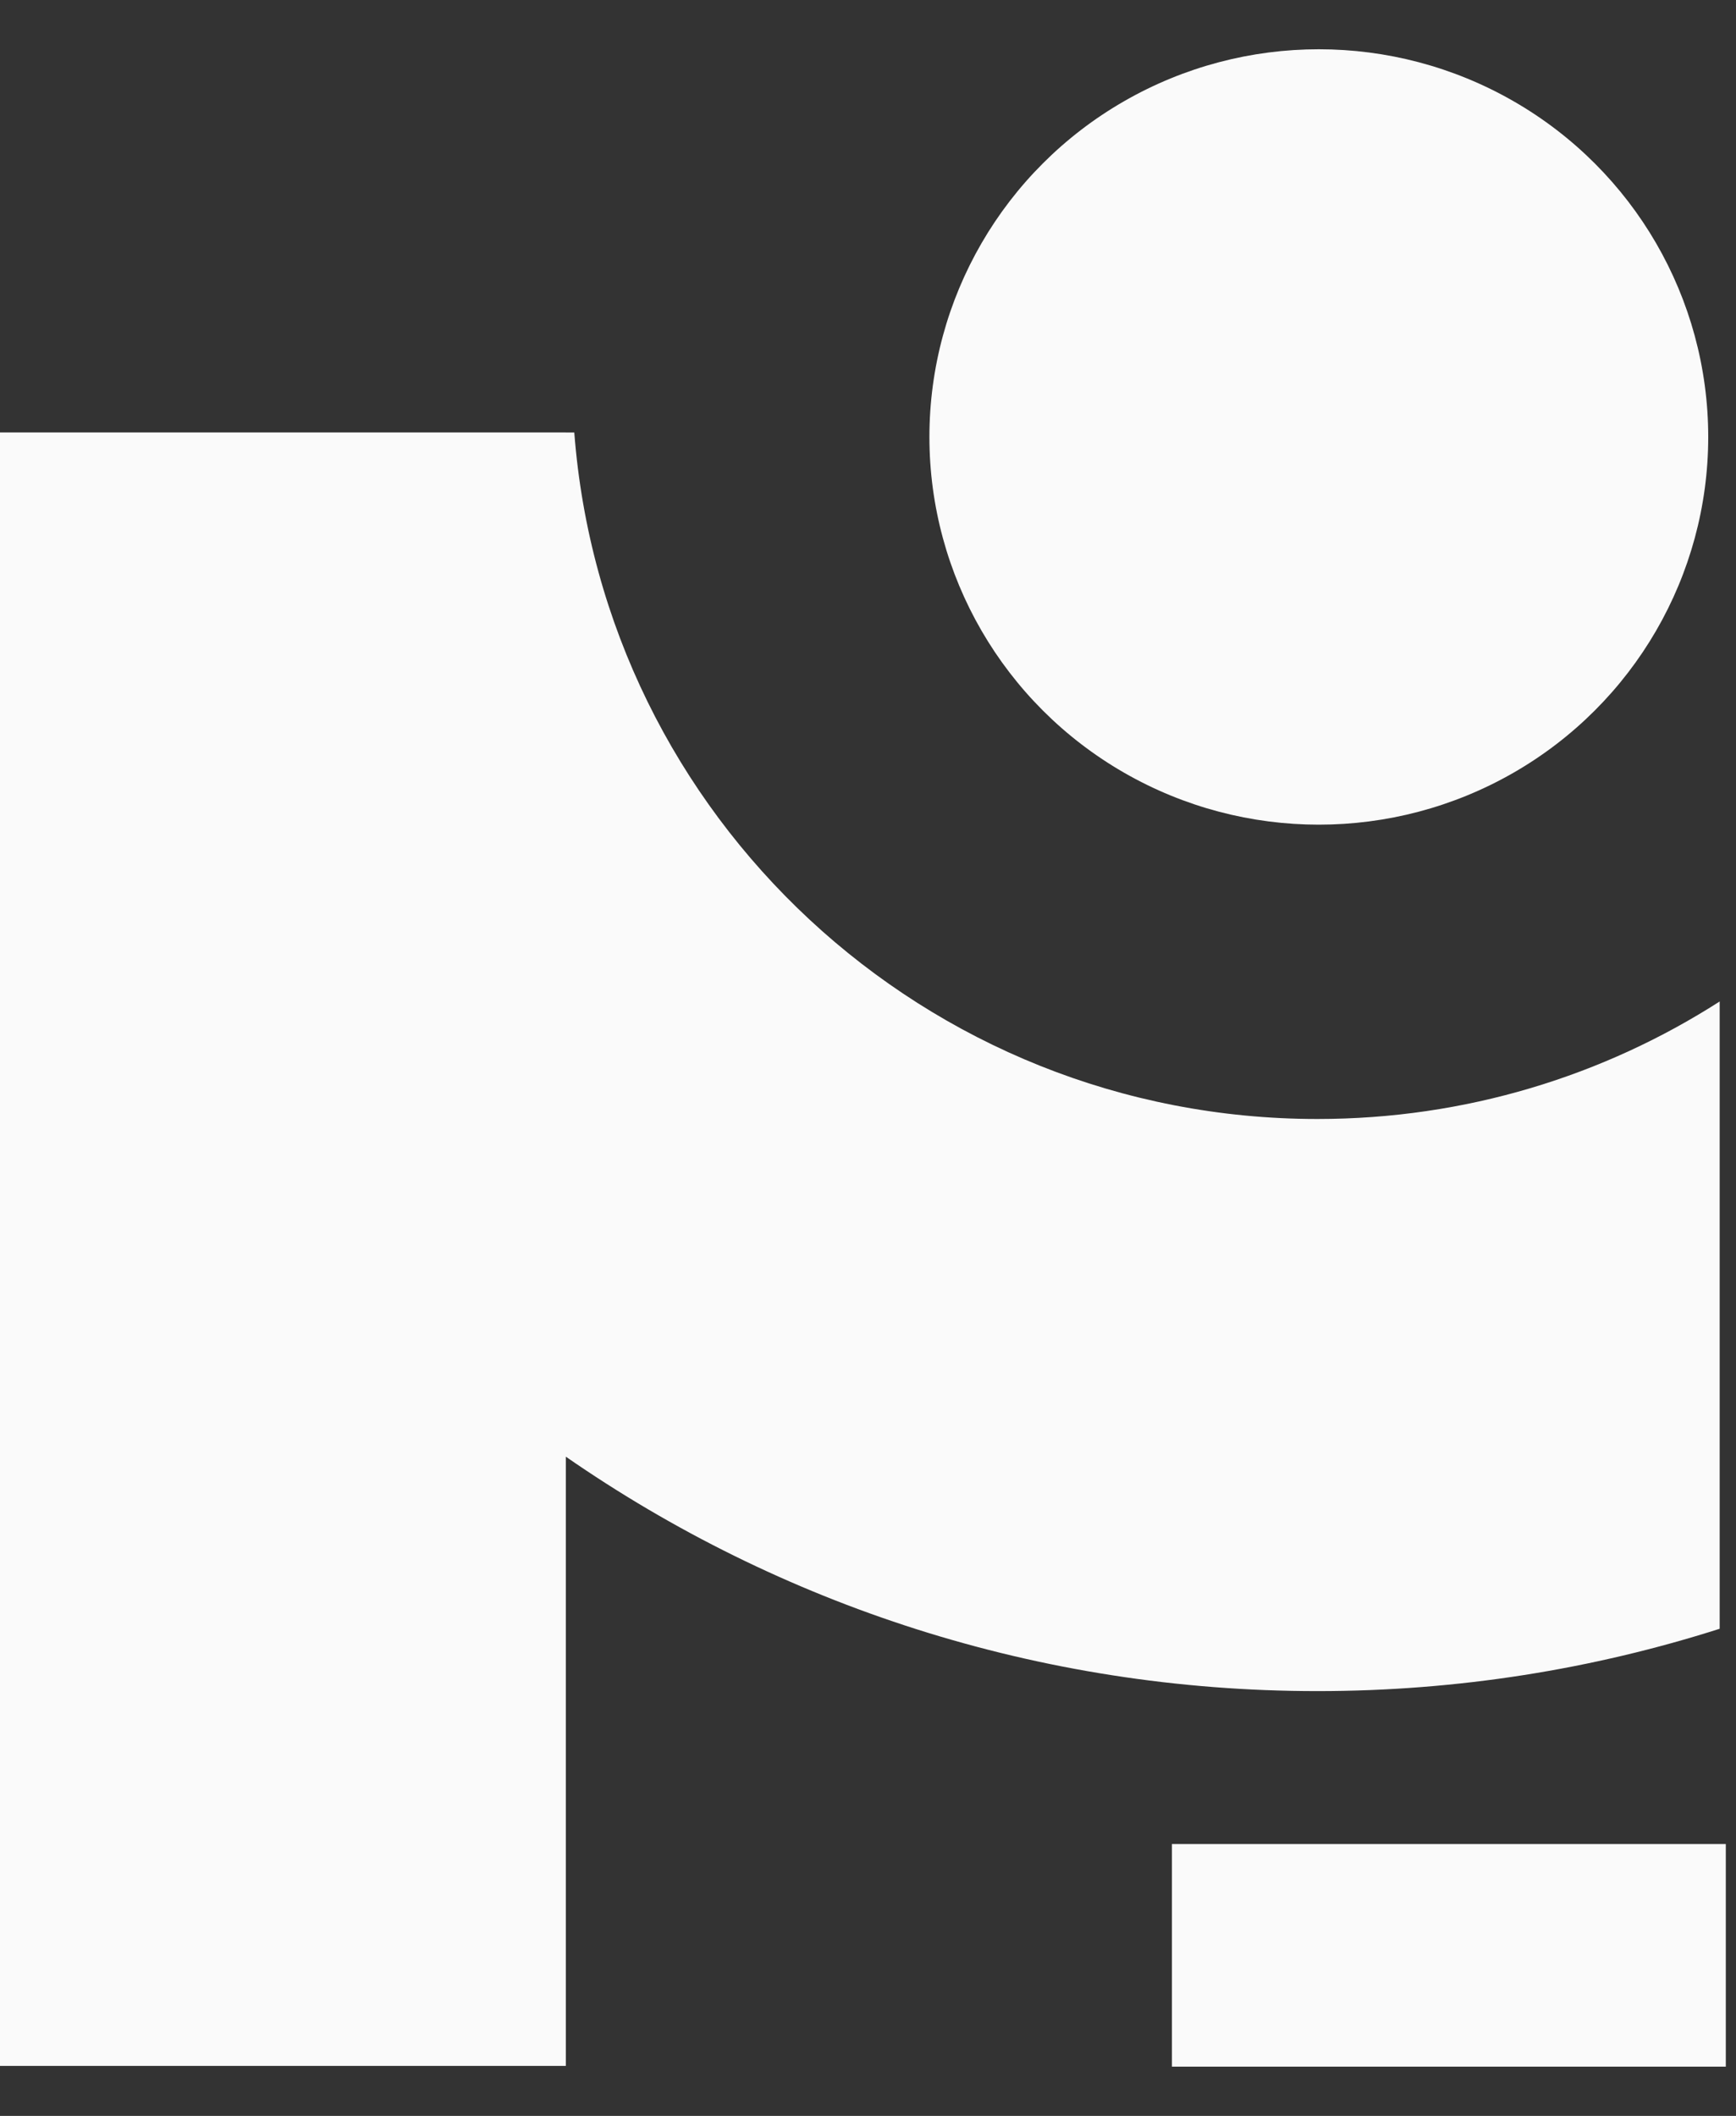 <svg width="32" height="39" viewBox="0 0 32 39" fill="none" xmlns="http://www.w3.org/2000/svg">
<rect x="0" y="0" width="32" height="39" fill="#333333" stroke="none"/>
<rect x="21.602" y="33.989" width="10.21" height="4.103" fill="#FAFAFA"/>
<path fill-rule="evenodd" clip-rule="evenodd" d="M10.43 7.971H0V7.972H0C8.44812e-05 7.974 0 7.976 0 7.978V38.078H10.43V26.849C14.36 29.573 19.135 31.17 24.283 31.17C26.869 31.17 29.361 30.767 31.699 30.021V18.459C29.56 19.83 27.015 20.625 24.284 20.625C17.052 20.625 11.126 15.05 10.586 7.972H10.43V7.971Z" fill="#FAFAFA"/>
<ellipse cx="24.31" cy="8.054" rx="7.178" ry="7.146" fill="#FAFAFA"/>
</svg>

